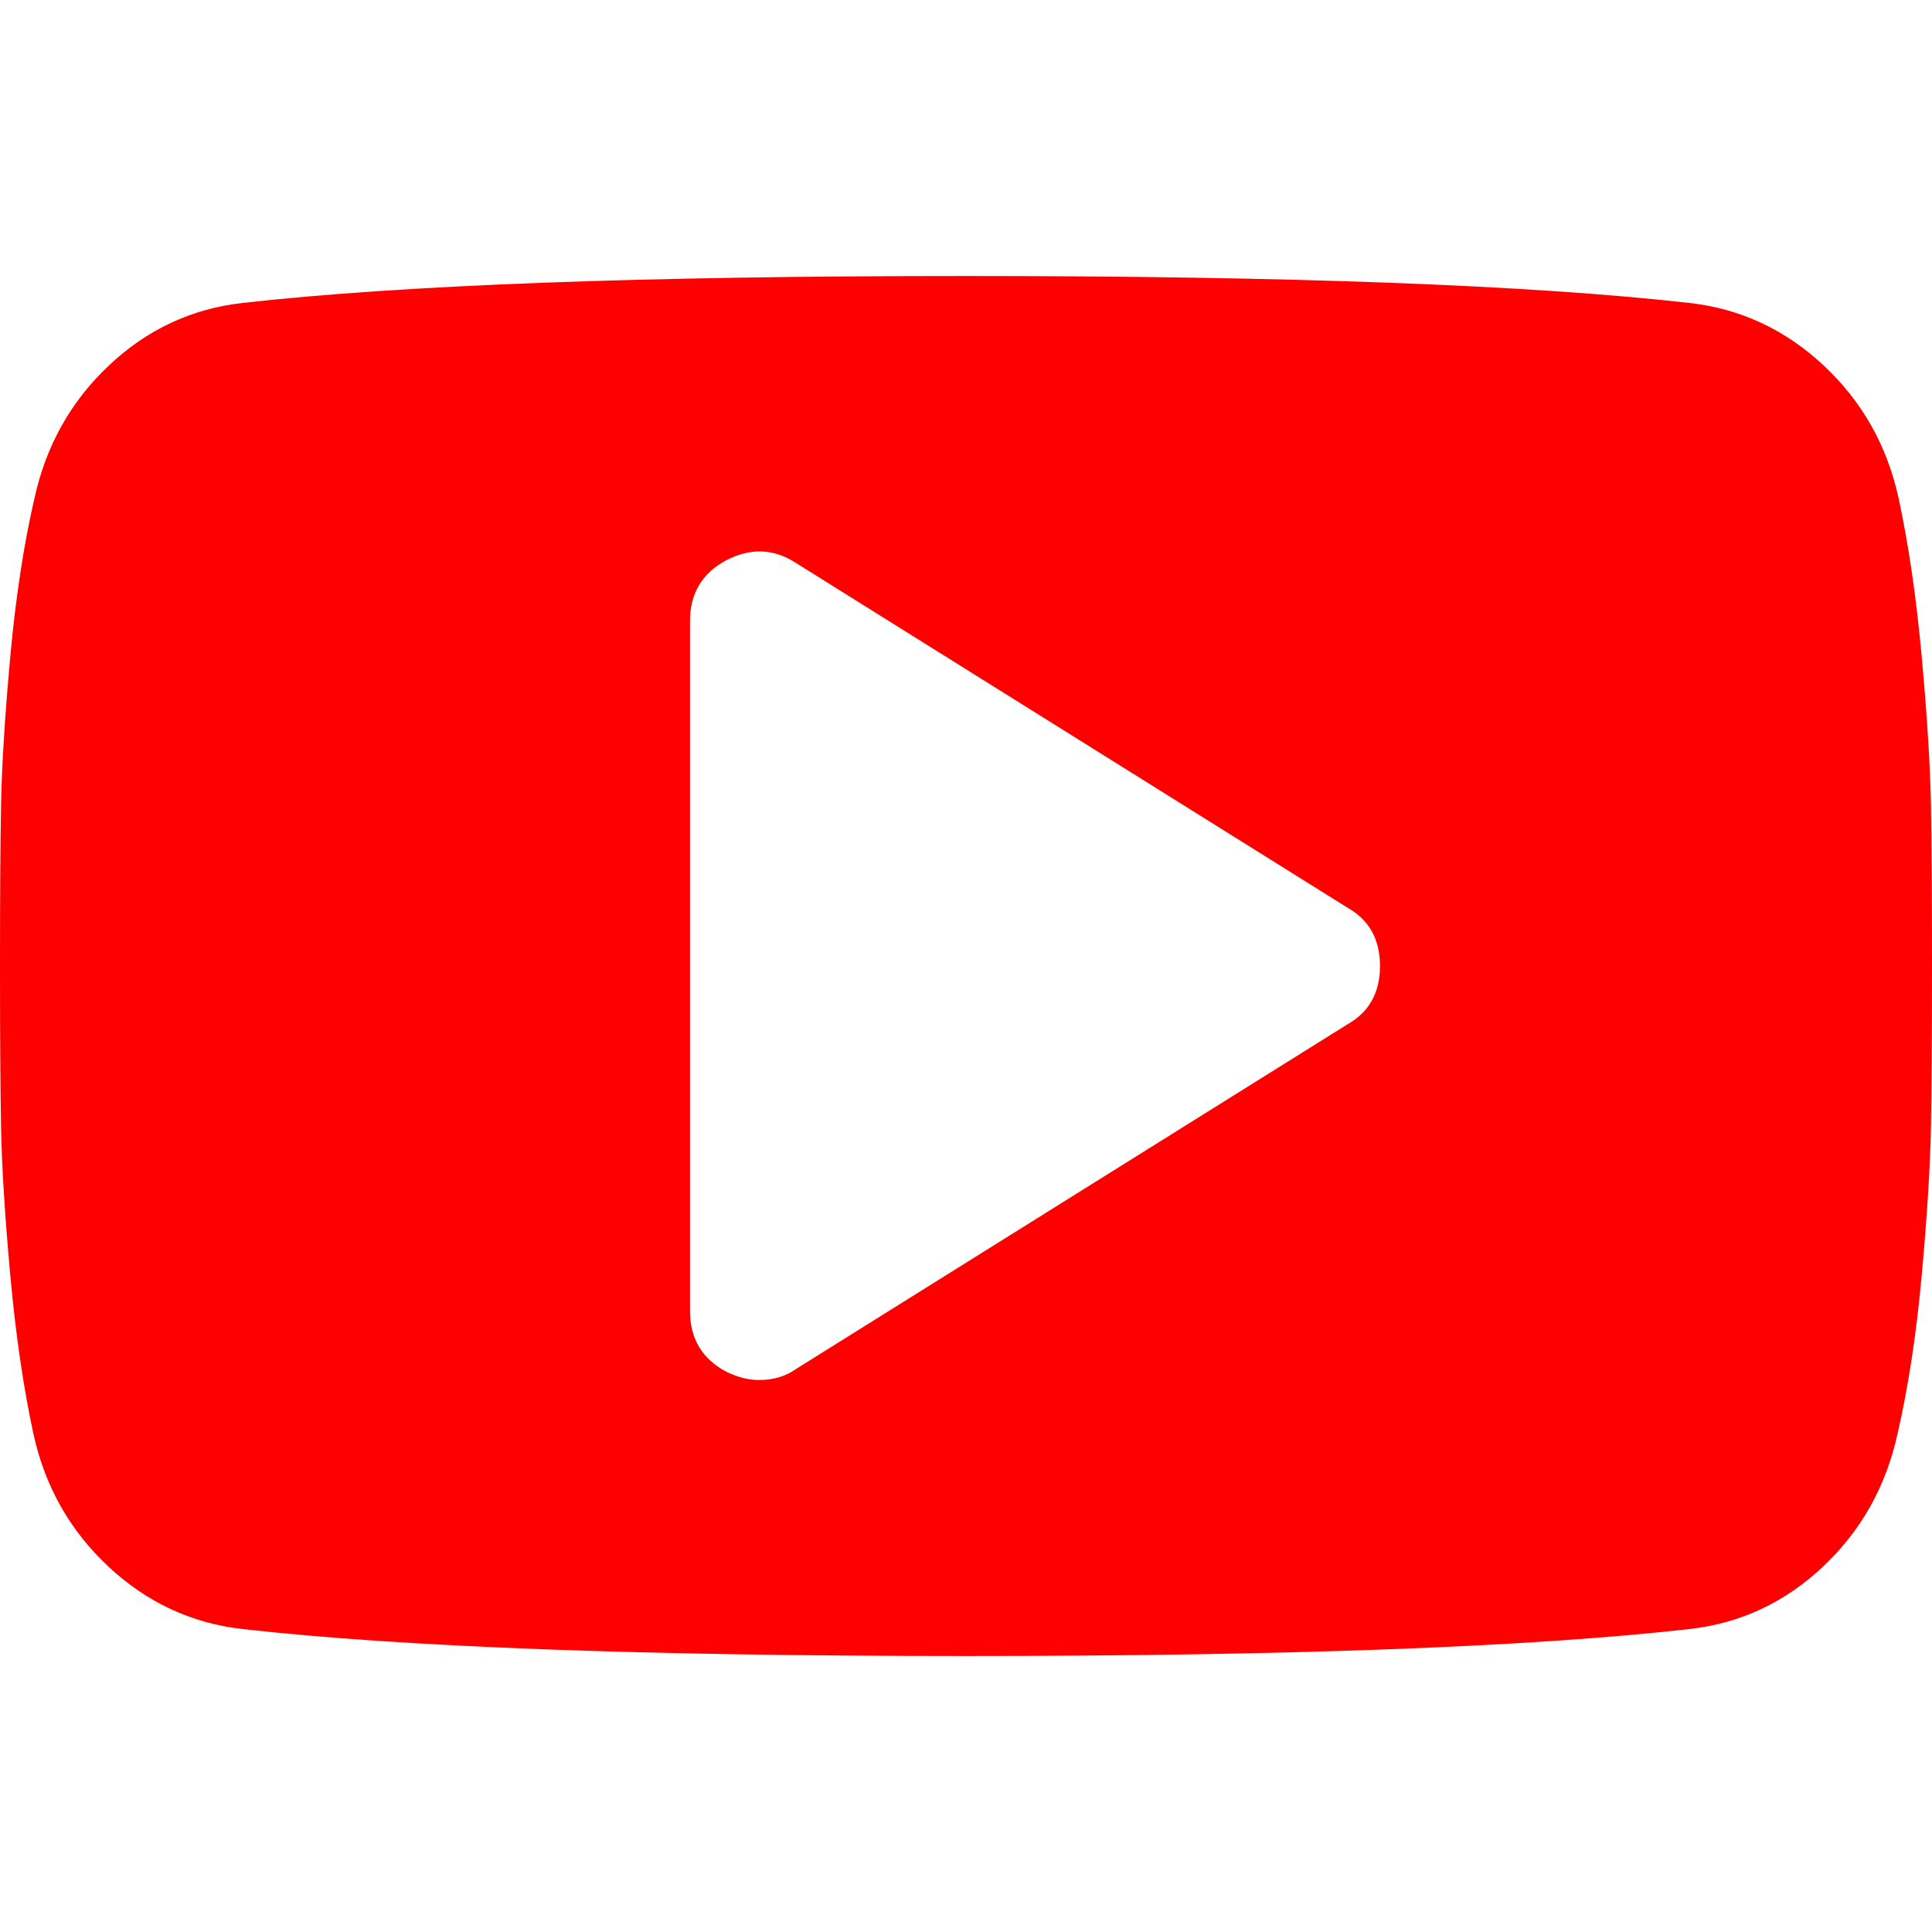 <svg width="1792" height="1792" viewBox="0 0 1792 1792" xmlns="http://www.w3.org/2000/svg"><path d="M1280 896q0-37-30-54l-512-320q-31-20-65-2-33 18-33 56v640q0 38 33 56 16 8 31 8 20 0 34-10l512-320q30-17 30-54zm512 0q0 96-1 150t-8.5 136.5-22.5 147.5q-16 73-69 123t-124 58q-222 25-671 25t-671-25q-71-8-124.5-58t-69.5-123q-14-65-21.5-147.5t-8.5-136.5-1-150 1-150 8.5-136.5 22.5-147.5q16-73 69-123t124-58q222-25 671-25t671 25q71 8 124.5 58t69.5 123q14 65 21.5 147.5t8.5 136.5 1 150z" fill="#f00"/></svg>